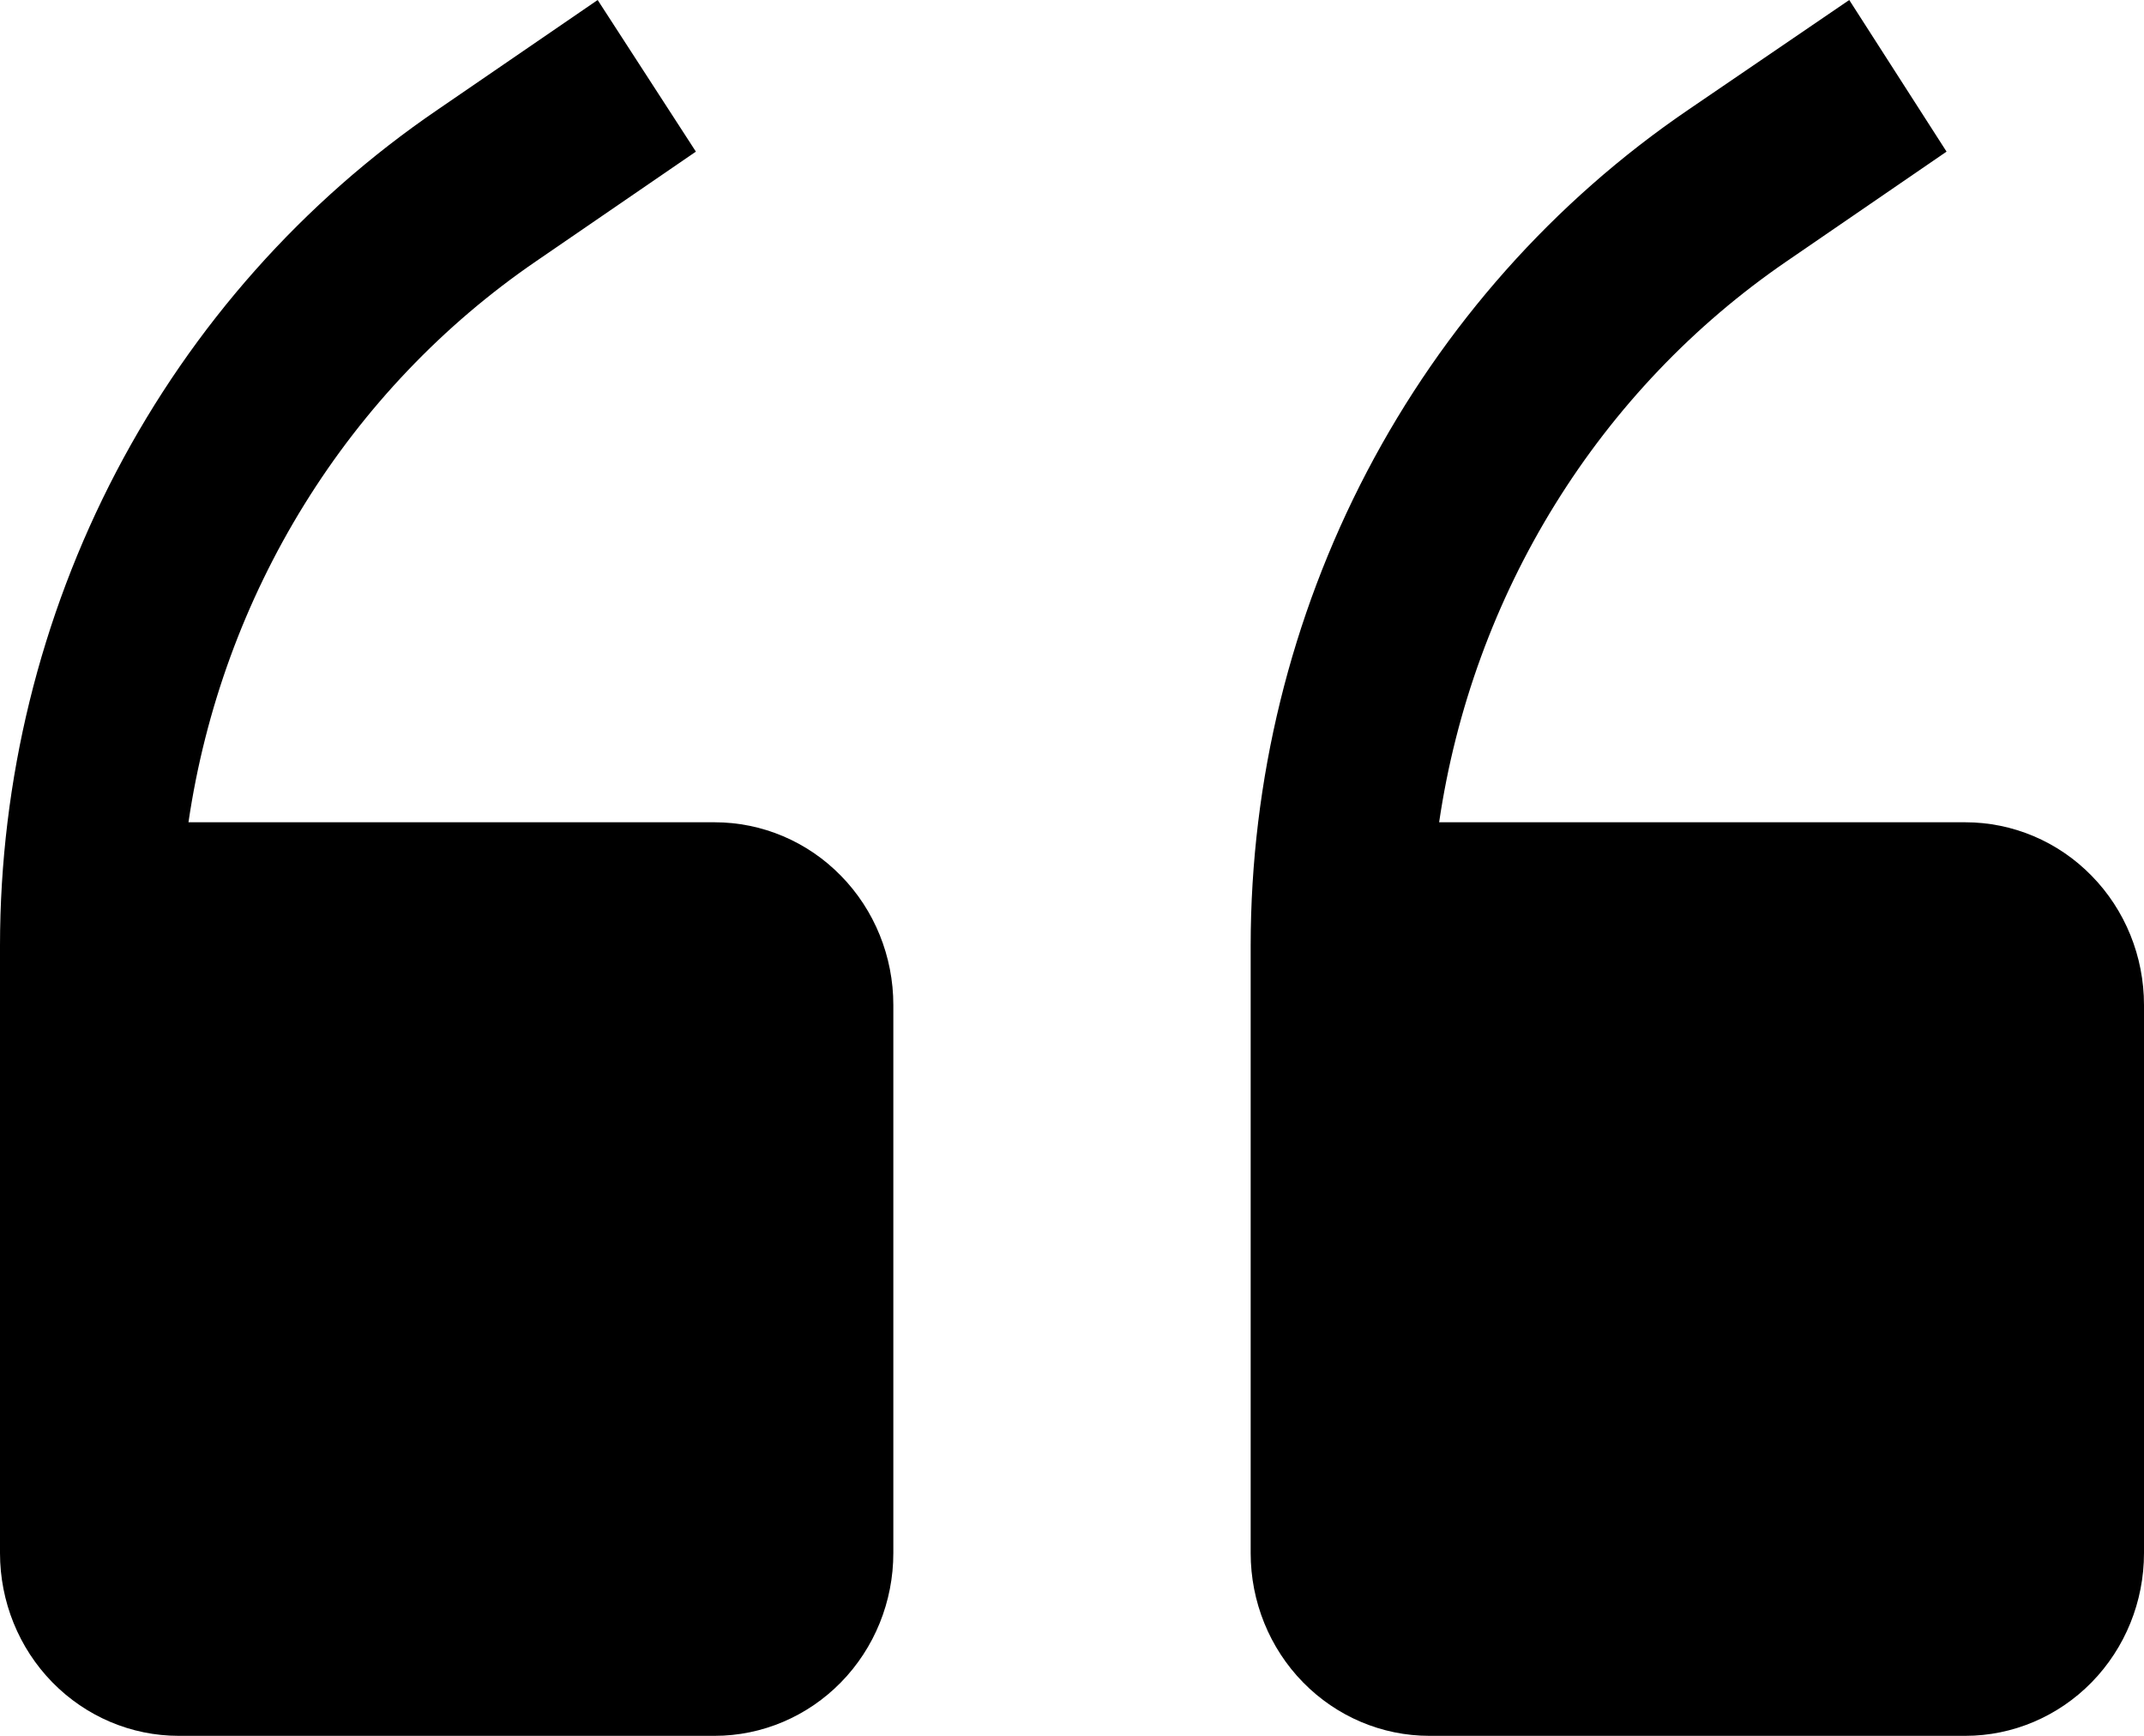 <svg width="21" height="17" viewBox="0 0 21 17" fill="none" xmlns="http://www.w3.org/2000/svg">
<path d="M7 8.053H1.846C2.009 6.945 2.396 5.885 2.982 4.939C3.568 3.993 4.34 3.182 5.25 2.559L6.816 1.485L5.854 0L4.287 1.074C2.969 1.972 1.888 3.189 1.14 4.617C0.392 6.046 0.001 7.64 0 9.261V15.21C0 15.685 0.184 16.14 0.513 16.476C0.841 16.811 1.286 17 1.75 17H7C7.464 17 7.909 16.811 8.237 16.476C8.566 16.14 8.75 15.685 8.75 15.21V9.842C8.75 9.368 8.566 8.912 8.237 8.577C7.909 8.241 7.464 8.053 7 8.053ZM19.25 8.053H14.096C14.259 6.945 14.646 5.885 15.232 4.939C15.818 3.993 16.59 3.182 17.5 2.559L19.066 1.485L18.113 0L16.538 1.074C15.219 1.972 14.138 3.189 13.39 4.617C12.642 6.046 12.251 7.64 12.25 9.261V15.21C12.25 15.685 12.434 16.14 12.763 16.476C13.091 16.811 13.536 17 14 17H19.25C19.714 17 20.159 16.811 20.487 16.476C20.816 16.14 21 15.685 21 15.21V9.842C21 9.368 20.816 8.912 20.487 8.577C20.159 8.241 19.714 8.053 19.25 8.053Z" fill="black"/>
</svg>
